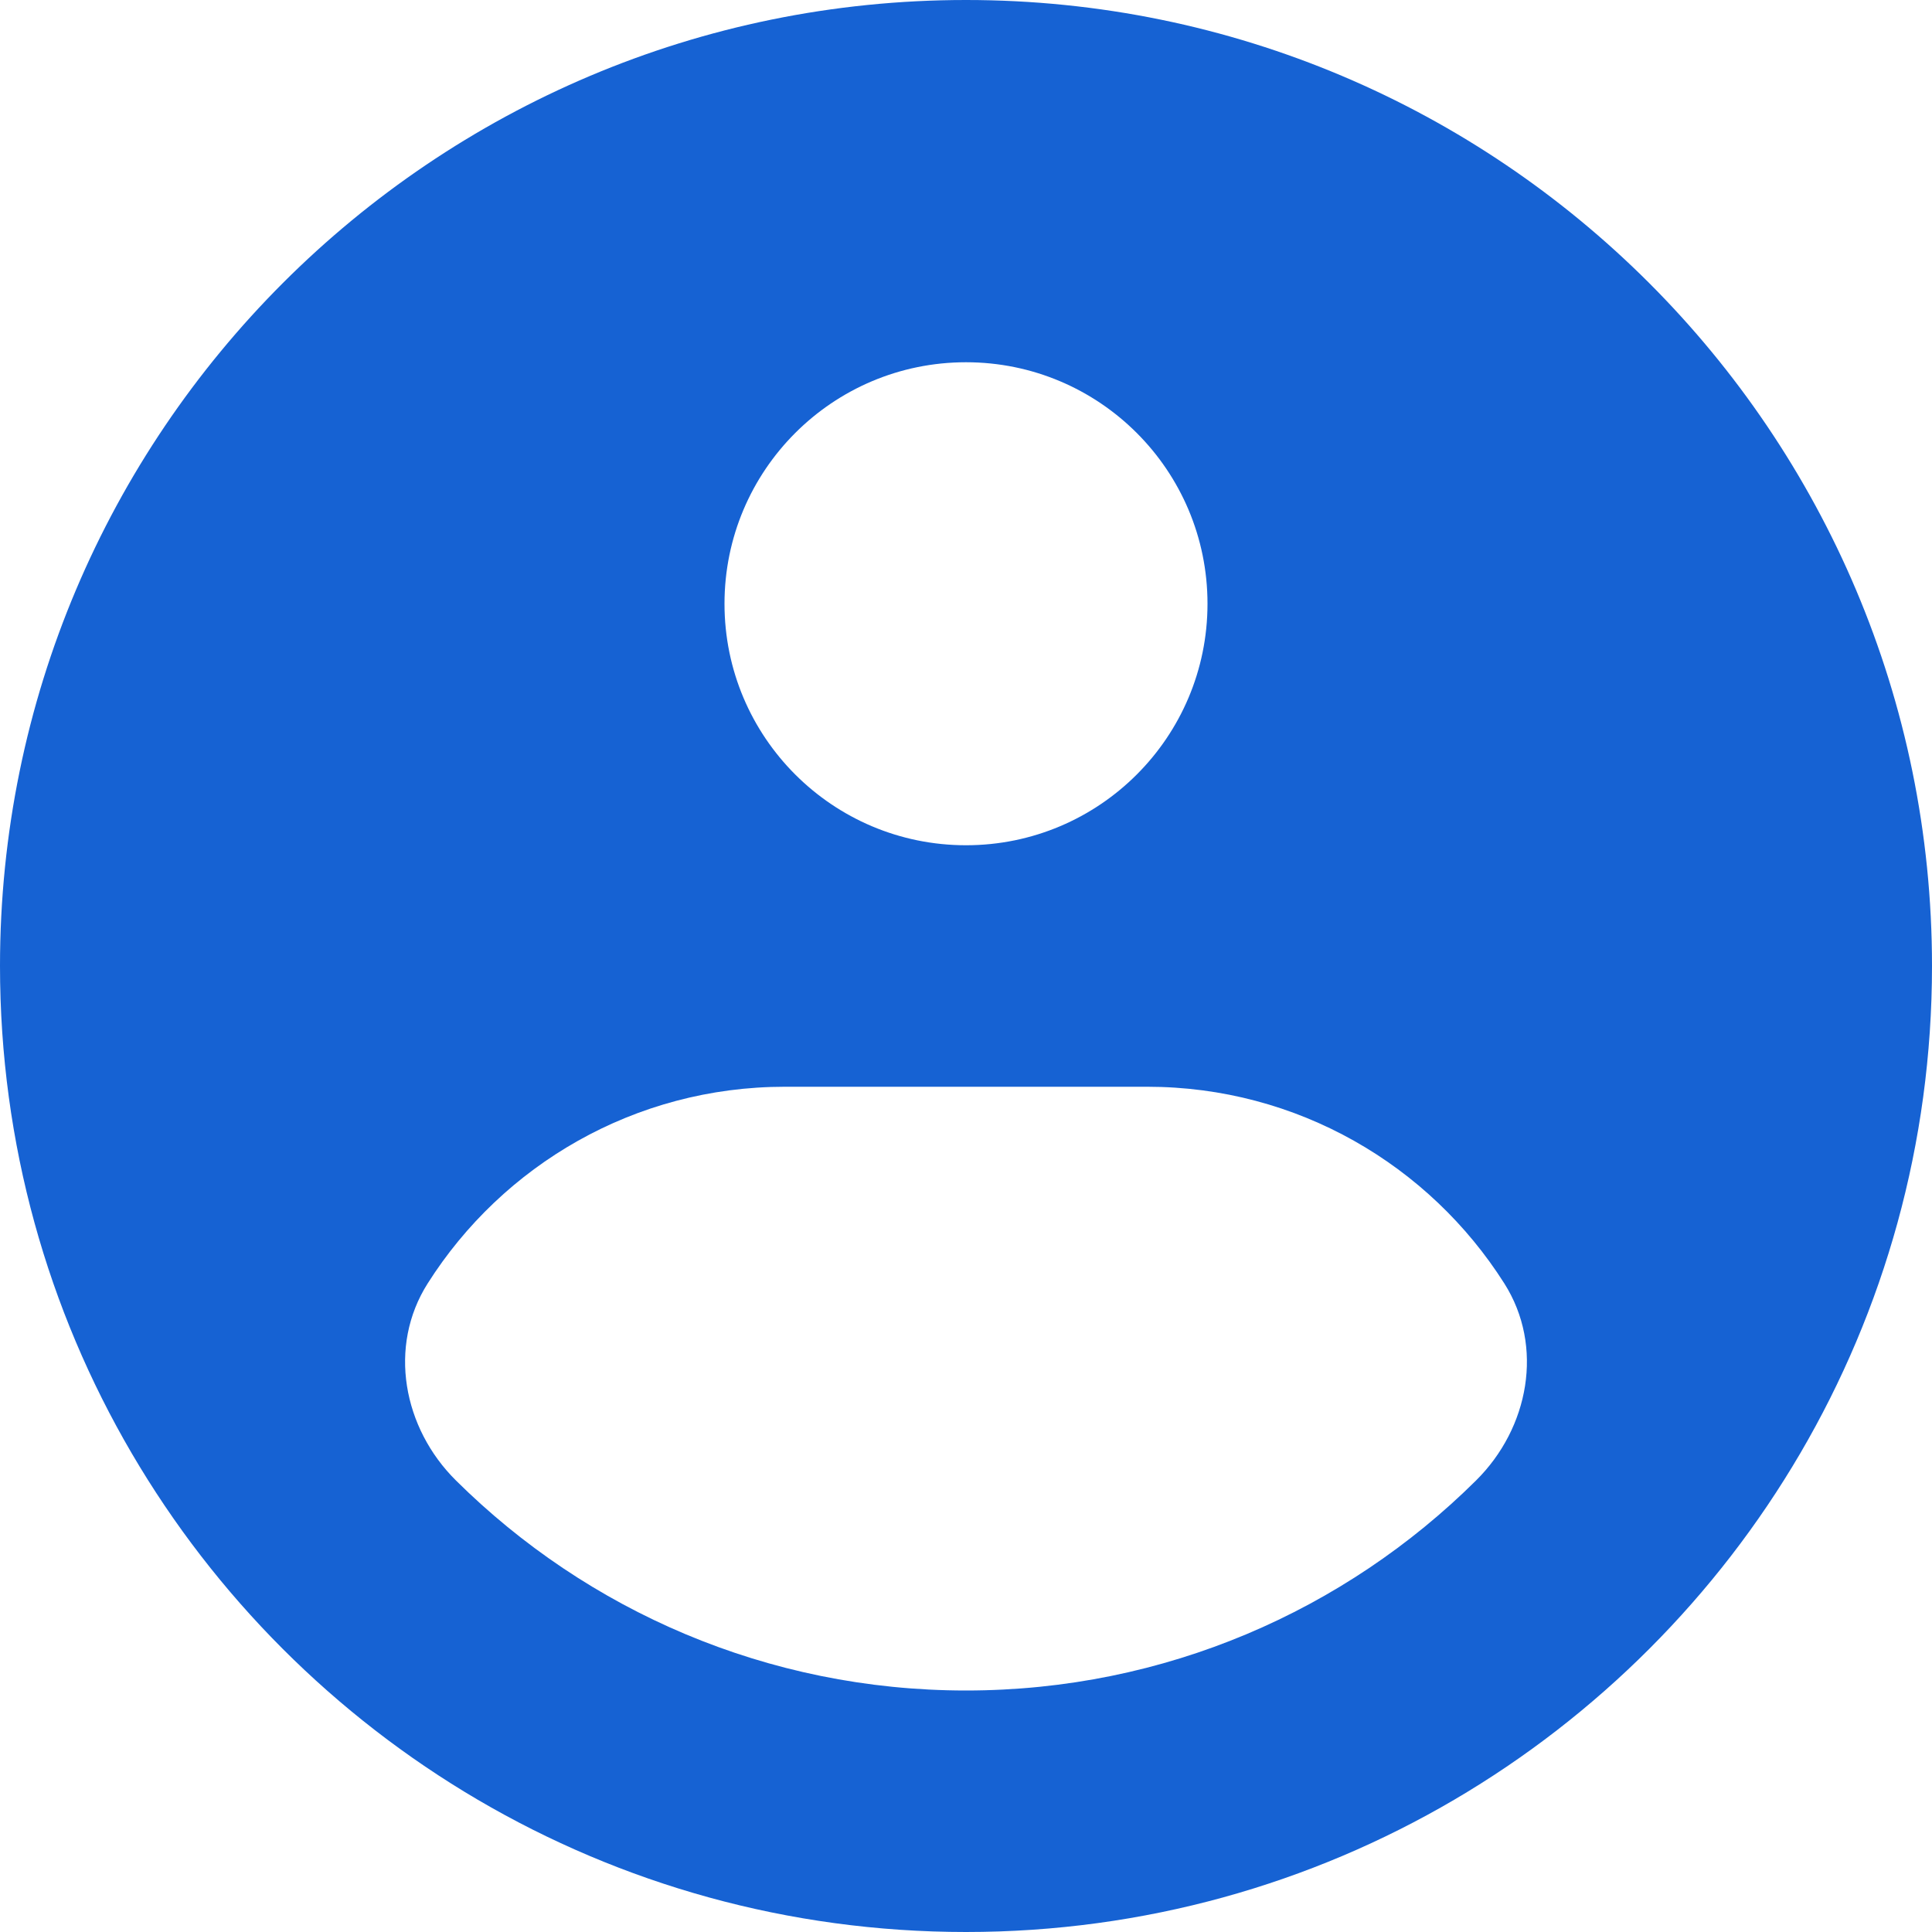 <svg width="24" height="24" viewBox="0 0 24 24" fill="none" xmlns="http://www.w3.org/2000/svg">
<path fill-rule="evenodd" clip-rule="evenodd" d="M24 12C24 16.415 21.616 20.273 18.065 22.357C16.285 23.401 14.213 24 12 24C9.787 24 7.715 23.401 5.935 22.357C2.384 20.273 0 16.415 0 12C0 5.373 5.373 0 12 0C18.628 0 24 5.373 24 12ZM18.335 18.392C18.994 17.74 19.184 16.726 18.687 15.943C17.756 14.475 16.117 13.5 14.25 13.5H9.75C7.883 13.5 6.243 14.475 5.313 15.943C4.816 16.726 5.006 17.74 5.665 18.392C7.291 20.004 9.529 21 12 21C14.471 21 16.709 20.004 18.335 18.392ZM12 10.5C13.657 10.5 15 9.157 15 7.5C15 5.843 13.657 4.5 12 4.5C10.343 4.5 9 5.843 9 7.5C9 9.157 10.343 10.5 12 10.5Z" fill="#1662D3"/>
</svg>

